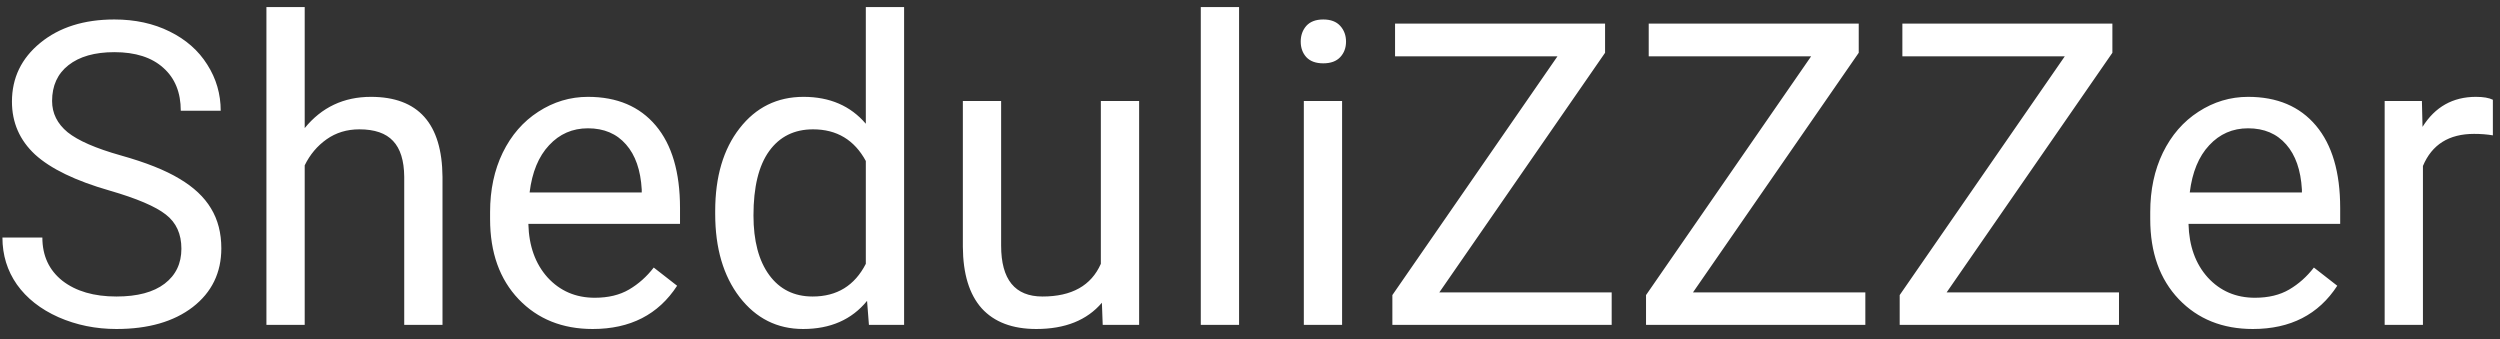 <svg width="177" height="24" viewBox="0 0 177 24" fill="none" xmlns="http://www.w3.org/2000/svg">
<rect x="0" y="0" width="177" height="24" fill="#333333" stroke="none"/>
<path d="M7.76 13.493C5.348 12.8 3.59 11.95 2.486 10.944C1.393 9.929 0.846 8.679 0.846 7.194C0.846 5.515 1.515 4.128 2.853 3.034C4.2 1.931 5.948 1.379 8.097 1.379C9.562 1.379 10.865 1.662 12.008 2.229C13.16 2.795 14.049 3.576 14.674 4.572C15.309 5.568 15.626 6.657 15.626 7.839H12.799C12.799 6.55 12.389 5.539 11.568 4.807C10.748 4.064 9.591 3.693 8.097 3.693C6.71 3.693 5.626 4.001 4.845 4.616C4.073 5.222 3.688 6.066 3.688 7.15C3.688 8.02 4.054 8.757 4.786 9.362C5.528 9.958 6.783 10.505 8.551 11.003C10.328 11.501 11.715 12.053 12.711 12.658C13.717 13.254 14.459 13.952 14.938 14.753C15.426 15.554 15.67 16.496 15.67 17.58C15.67 19.309 14.996 20.695 13.648 21.74C12.301 22.775 10.499 23.293 8.243 23.293C6.778 23.293 5.411 23.015 4.142 22.458C2.872 21.892 1.891 21.12 1.197 20.144C0.514 19.167 0.172 18.059 0.172 16.818H2.999C2.999 18.107 3.473 19.128 4.42 19.88C5.377 20.622 6.651 20.993 8.243 20.993C9.728 20.993 10.865 20.69 11.656 20.085C12.447 19.48 12.843 18.654 12.843 17.609C12.843 16.564 12.477 15.759 11.744 15.192C11.012 14.616 9.684 14.05 7.76 13.493ZM21.573 9.069C22.774 7.595 24.337 6.857 26.261 6.857C29.61 6.857 31.3 8.747 31.329 12.526V23H28.619V12.512C28.609 11.369 28.346 10.524 27.828 9.978C27.32 9.431 26.524 9.157 25.44 9.157C24.561 9.157 23.79 9.392 23.126 9.86C22.462 10.329 21.944 10.944 21.573 11.706V23H18.863V0.5H21.573V9.069ZM41.964 23.293C39.815 23.293 38.067 22.59 36.72 21.184C35.372 19.768 34.698 17.878 34.698 15.515V15.017C34.698 13.444 34.996 12.043 35.592 10.812C36.197 9.572 37.037 8.605 38.111 7.912C39.195 7.209 40.367 6.857 41.627 6.857C43.688 6.857 45.289 7.536 46.432 8.894C47.574 10.251 48.145 12.194 48.145 14.724V15.852H37.408C37.447 17.414 37.901 18.679 38.77 19.645C39.649 20.602 40.763 21.081 42.11 21.081C43.067 21.081 43.878 20.886 44.542 20.495C45.206 20.105 45.787 19.587 46.285 18.942L47.94 20.231C46.612 22.273 44.62 23.293 41.964 23.293ZM41.627 9.084C40.533 9.084 39.615 9.484 38.873 10.285C38.131 11.076 37.672 12.19 37.496 13.625H45.435V13.42C45.357 12.043 44.986 10.979 44.322 10.227C43.658 9.465 42.76 9.084 41.627 9.084ZM50.636 14.943C50.636 12.512 51.212 10.559 52.364 9.084C53.517 7.6 55.025 6.857 56.891 6.857C58.746 6.857 60.216 7.492 61.3 8.762V0.5H64.01V23H61.52L61.388 21.301C60.304 22.629 58.795 23.293 56.861 23.293C55.025 23.293 53.526 22.541 52.364 21.037C51.212 19.533 50.636 17.57 50.636 15.148V14.943ZM53.346 15.251C53.346 17.048 53.717 18.454 54.459 19.47C55.201 20.485 56.227 20.993 57.535 20.993C59.254 20.993 60.509 20.222 61.3 18.679V11.398C60.489 9.904 59.244 9.157 57.565 9.157C56.236 9.157 55.201 9.67 54.459 10.695C53.717 11.721 53.346 13.239 53.346 15.251ZM78.014 21.433C76.959 22.673 75.411 23.293 73.37 23.293C71.681 23.293 70.392 22.805 69.503 21.828C68.624 20.842 68.18 19.387 68.17 17.463V7.15H70.88V17.39C70.88 19.792 71.856 20.993 73.81 20.993C75.88 20.993 77.257 20.222 77.94 18.679V7.15H80.65V23H78.072L78.014 21.433ZM87.726 23H85.016V0.5H87.726V23ZM95.02 23H92.311V7.15H95.02V23ZM92.091 2.946C92.091 2.507 92.223 2.136 92.486 1.833C92.76 1.53 93.16 1.379 93.688 1.379C94.215 1.379 94.615 1.53 94.889 1.833C95.162 2.136 95.299 2.507 95.299 2.946C95.299 3.386 95.162 3.752 94.889 4.045C94.615 4.338 94.215 4.484 93.688 4.484C93.16 4.484 92.76 4.338 92.486 4.045C92.223 3.752 92.091 3.386 92.091 2.946ZM101.905 20.7H114.107V23H98.58V20.891L110.27 3.986H98.77V1.672H113.639V3.737L101.905 20.7ZM119.864 20.7H132.066V23H116.539V20.891L128.229 3.986H116.729V1.672H131.598V3.737L119.864 20.7ZM137.823 20.7H150.025V23H134.498V20.891L146.188 3.986H134.688V1.672H149.557V3.737L137.823 20.7ZM159.503 23.293C157.354 23.293 155.606 22.59 154.259 21.184C152.911 19.768 152.237 17.878 152.237 15.515V15.017C152.237 13.444 152.535 12.043 153.131 10.812C153.736 9.572 154.576 8.605 155.65 7.912C156.734 7.209 157.906 6.857 159.166 6.857C161.227 6.857 162.828 7.536 163.971 8.894C165.113 10.251 165.685 12.194 165.685 14.724V15.852H154.947C154.986 17.414 155.44 18.679 156.31 19.645C157.188 20.602 158.302 21.081 159.649 21.081C160.606 21.081 161.417 20.886 162.081 20.495C162.745 20.105 163.326 19.587 163.824 18.942L165.479 20.231C164.151 22.273 162.159 23.293 159.503 23.293ZM159.166 9.084C158.072 9.084 157.154 9.484 156.412 10.285C155.67 11.076 155.211 12.19 155.035 13.625H162.975V13.42C162.896 12.043 162.525 10.979 161.861 10.227C161.197 9.465 160.299 9.084 159.166 9.084ZM176.495 9.582C176.085 9.514 175.641 9.479 175.162 9.479C173.385 9.479 172.179 10.236 171.544 11.75V23H168.834V7.15H171.471L171.515 8.981C172.403 7.565 173.663 6.857 175.294 6.857C175.821 6.857 176.222 6.926 176.495 7.062V9.582Z" fill="white"/>
</svg>

